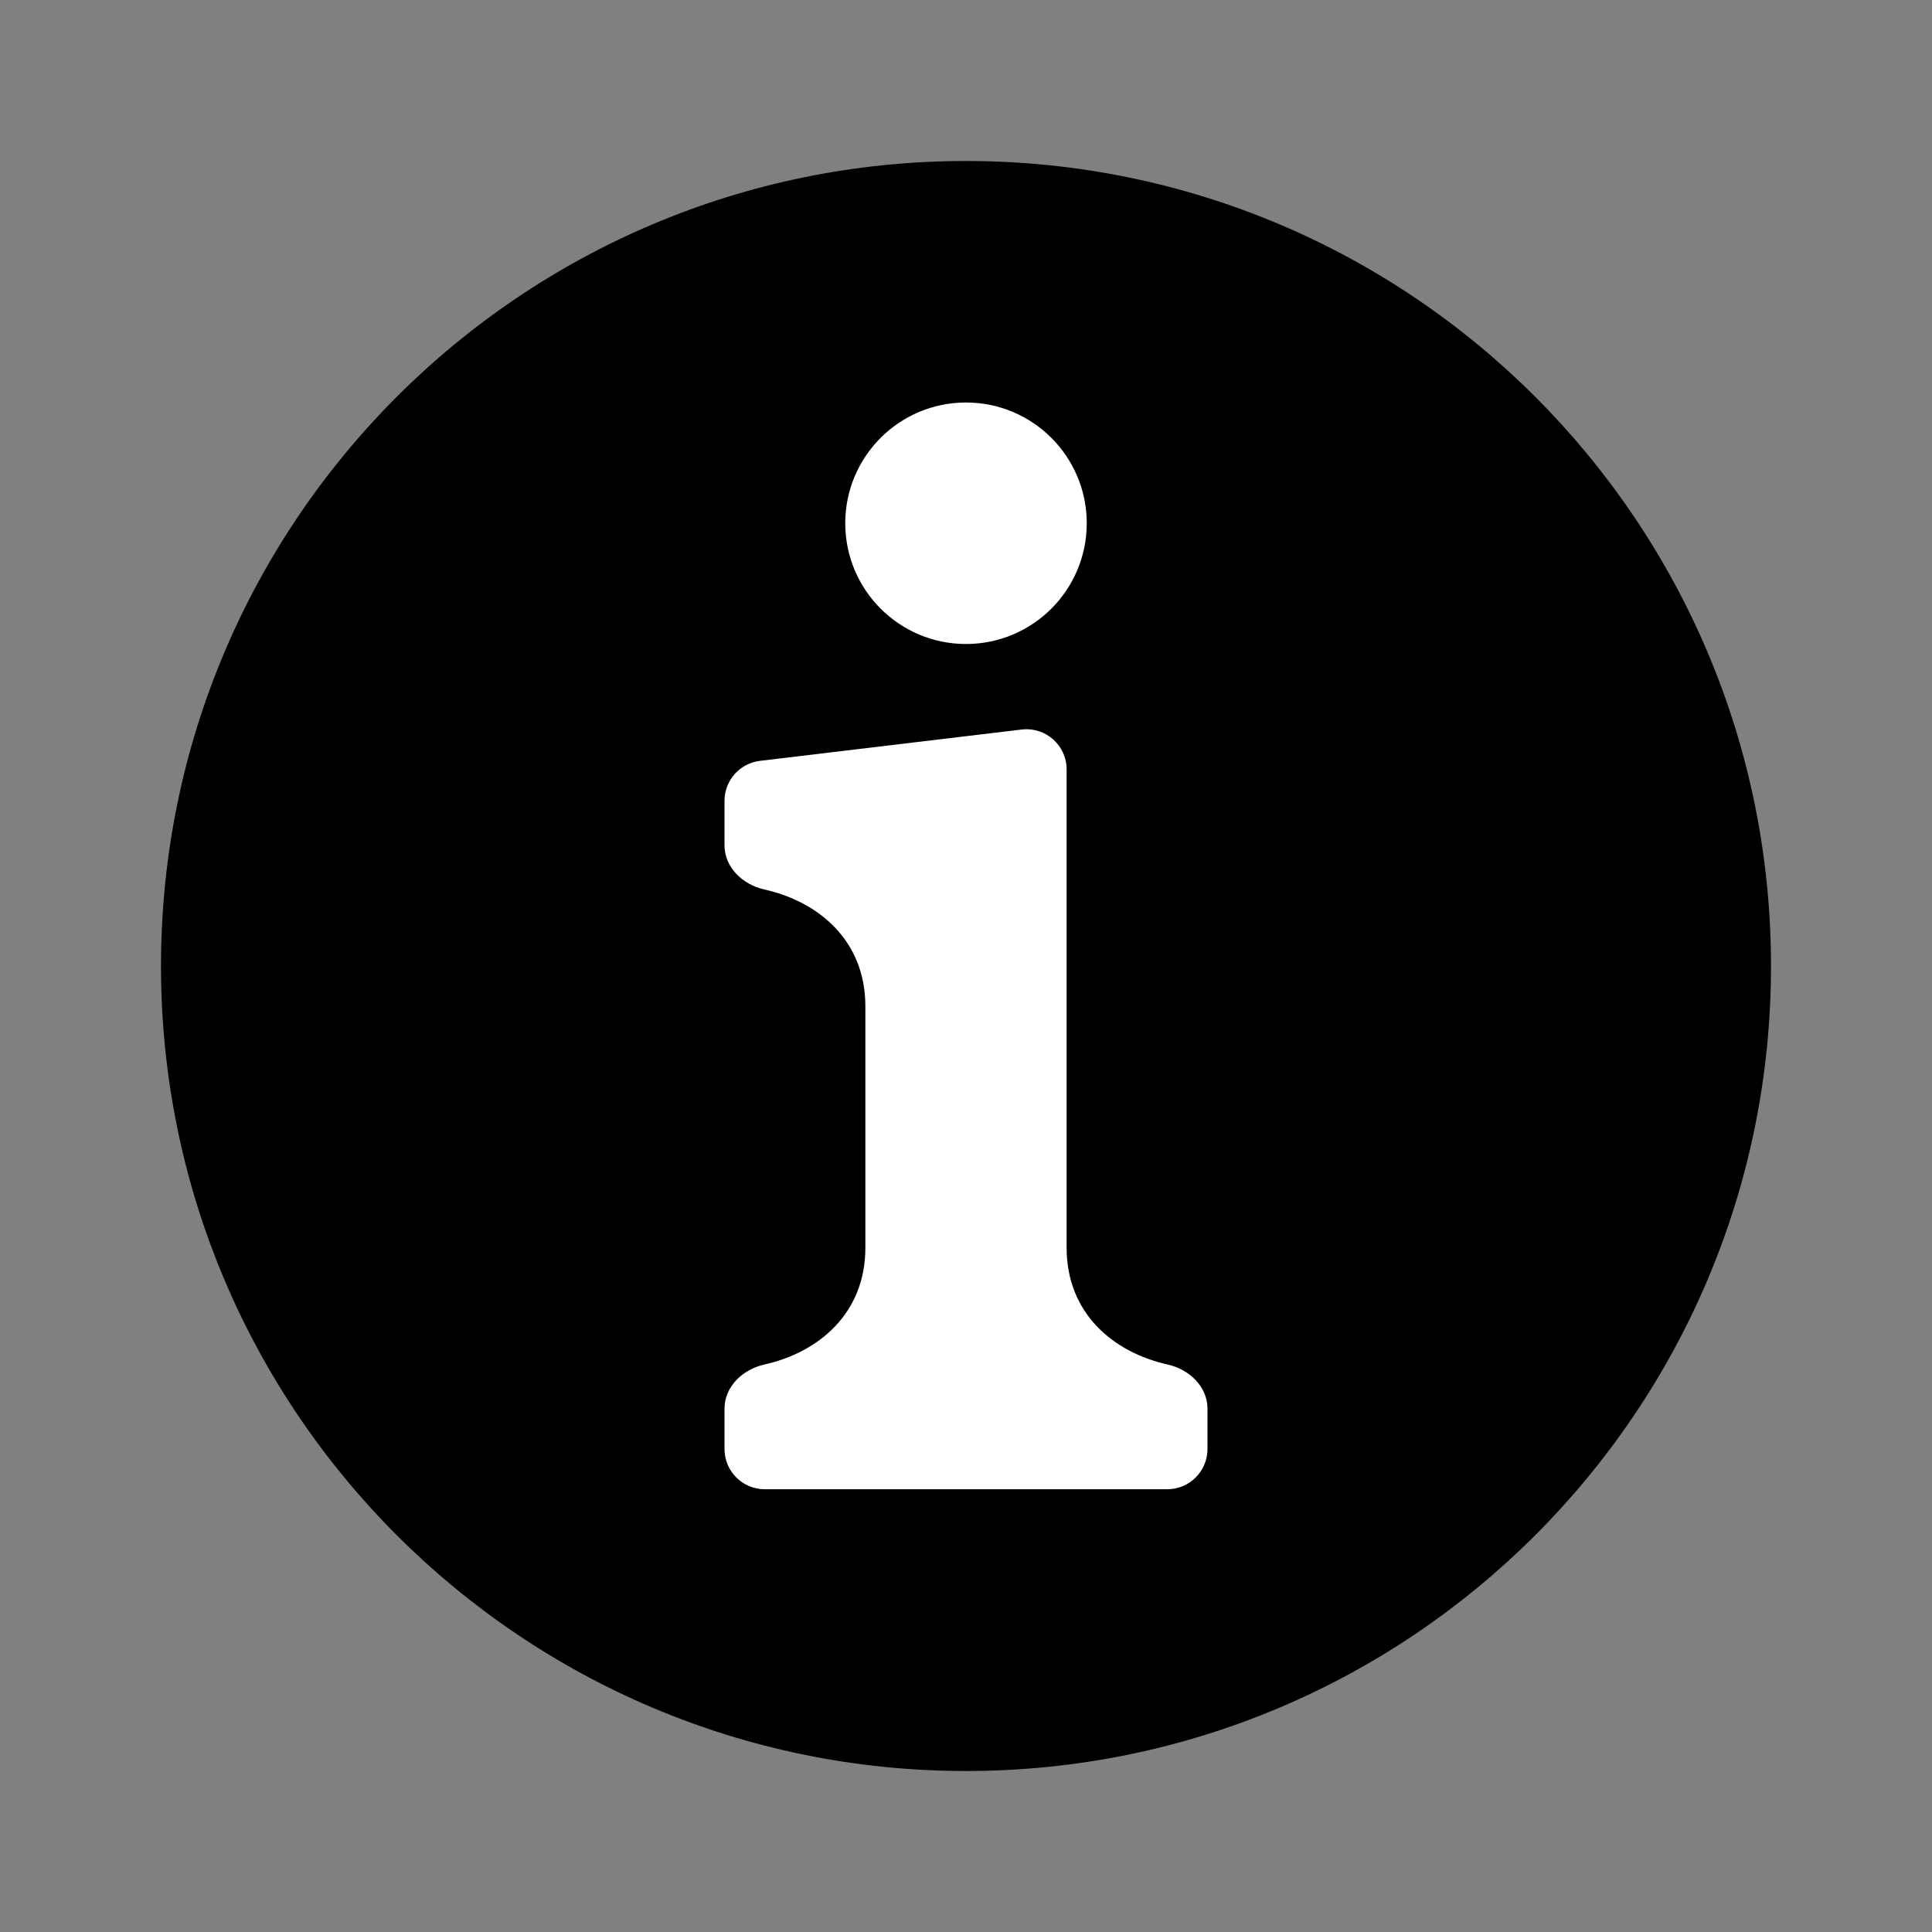
<svg width="24" height="24" viewBox="0 0 24 24" fill="none" xmlns="http://www.w3.org/2000/svg">
<rect x="0" y="0" width="24" height="24" fill="#808080" stroke="none"/>
<path d="M22 12C22 17.523 17.523 22 12 22C6.477 22 2 17.523 2 12C2 6.477 6.477 2 12 2C17.523 2 22 6.477 22 12Z" fill="currentColor"/>
<circle cx="12" cy="6.5" r="1.5" fill="white"/>
<path d="M12.695 9.062L9.445 9.451C9.192 9.479 9 9.693 9 9.948V10.5C9 10.776 9.227 10.99 9.497 11.05C10.166 11.199 10.75 11.682 10.75 12.5V15.5C10.75 16.318 10.166 16.801 9.497 16.95C9.227 17.01 9 17.224 9 17.5V18C9 18.276 9.224 18.5 9.5 18.5H14.5C14.776 18.5 15 18.276 15 18V17.5C15 17.224 14.773 17.01 14.503 16.95C13.834 16.801 13.25 16.318 13.25 15.5V9.558C13.25 9.26 12.991 9.029 12.695 9.062Z" fill="white"/>
</svg>

